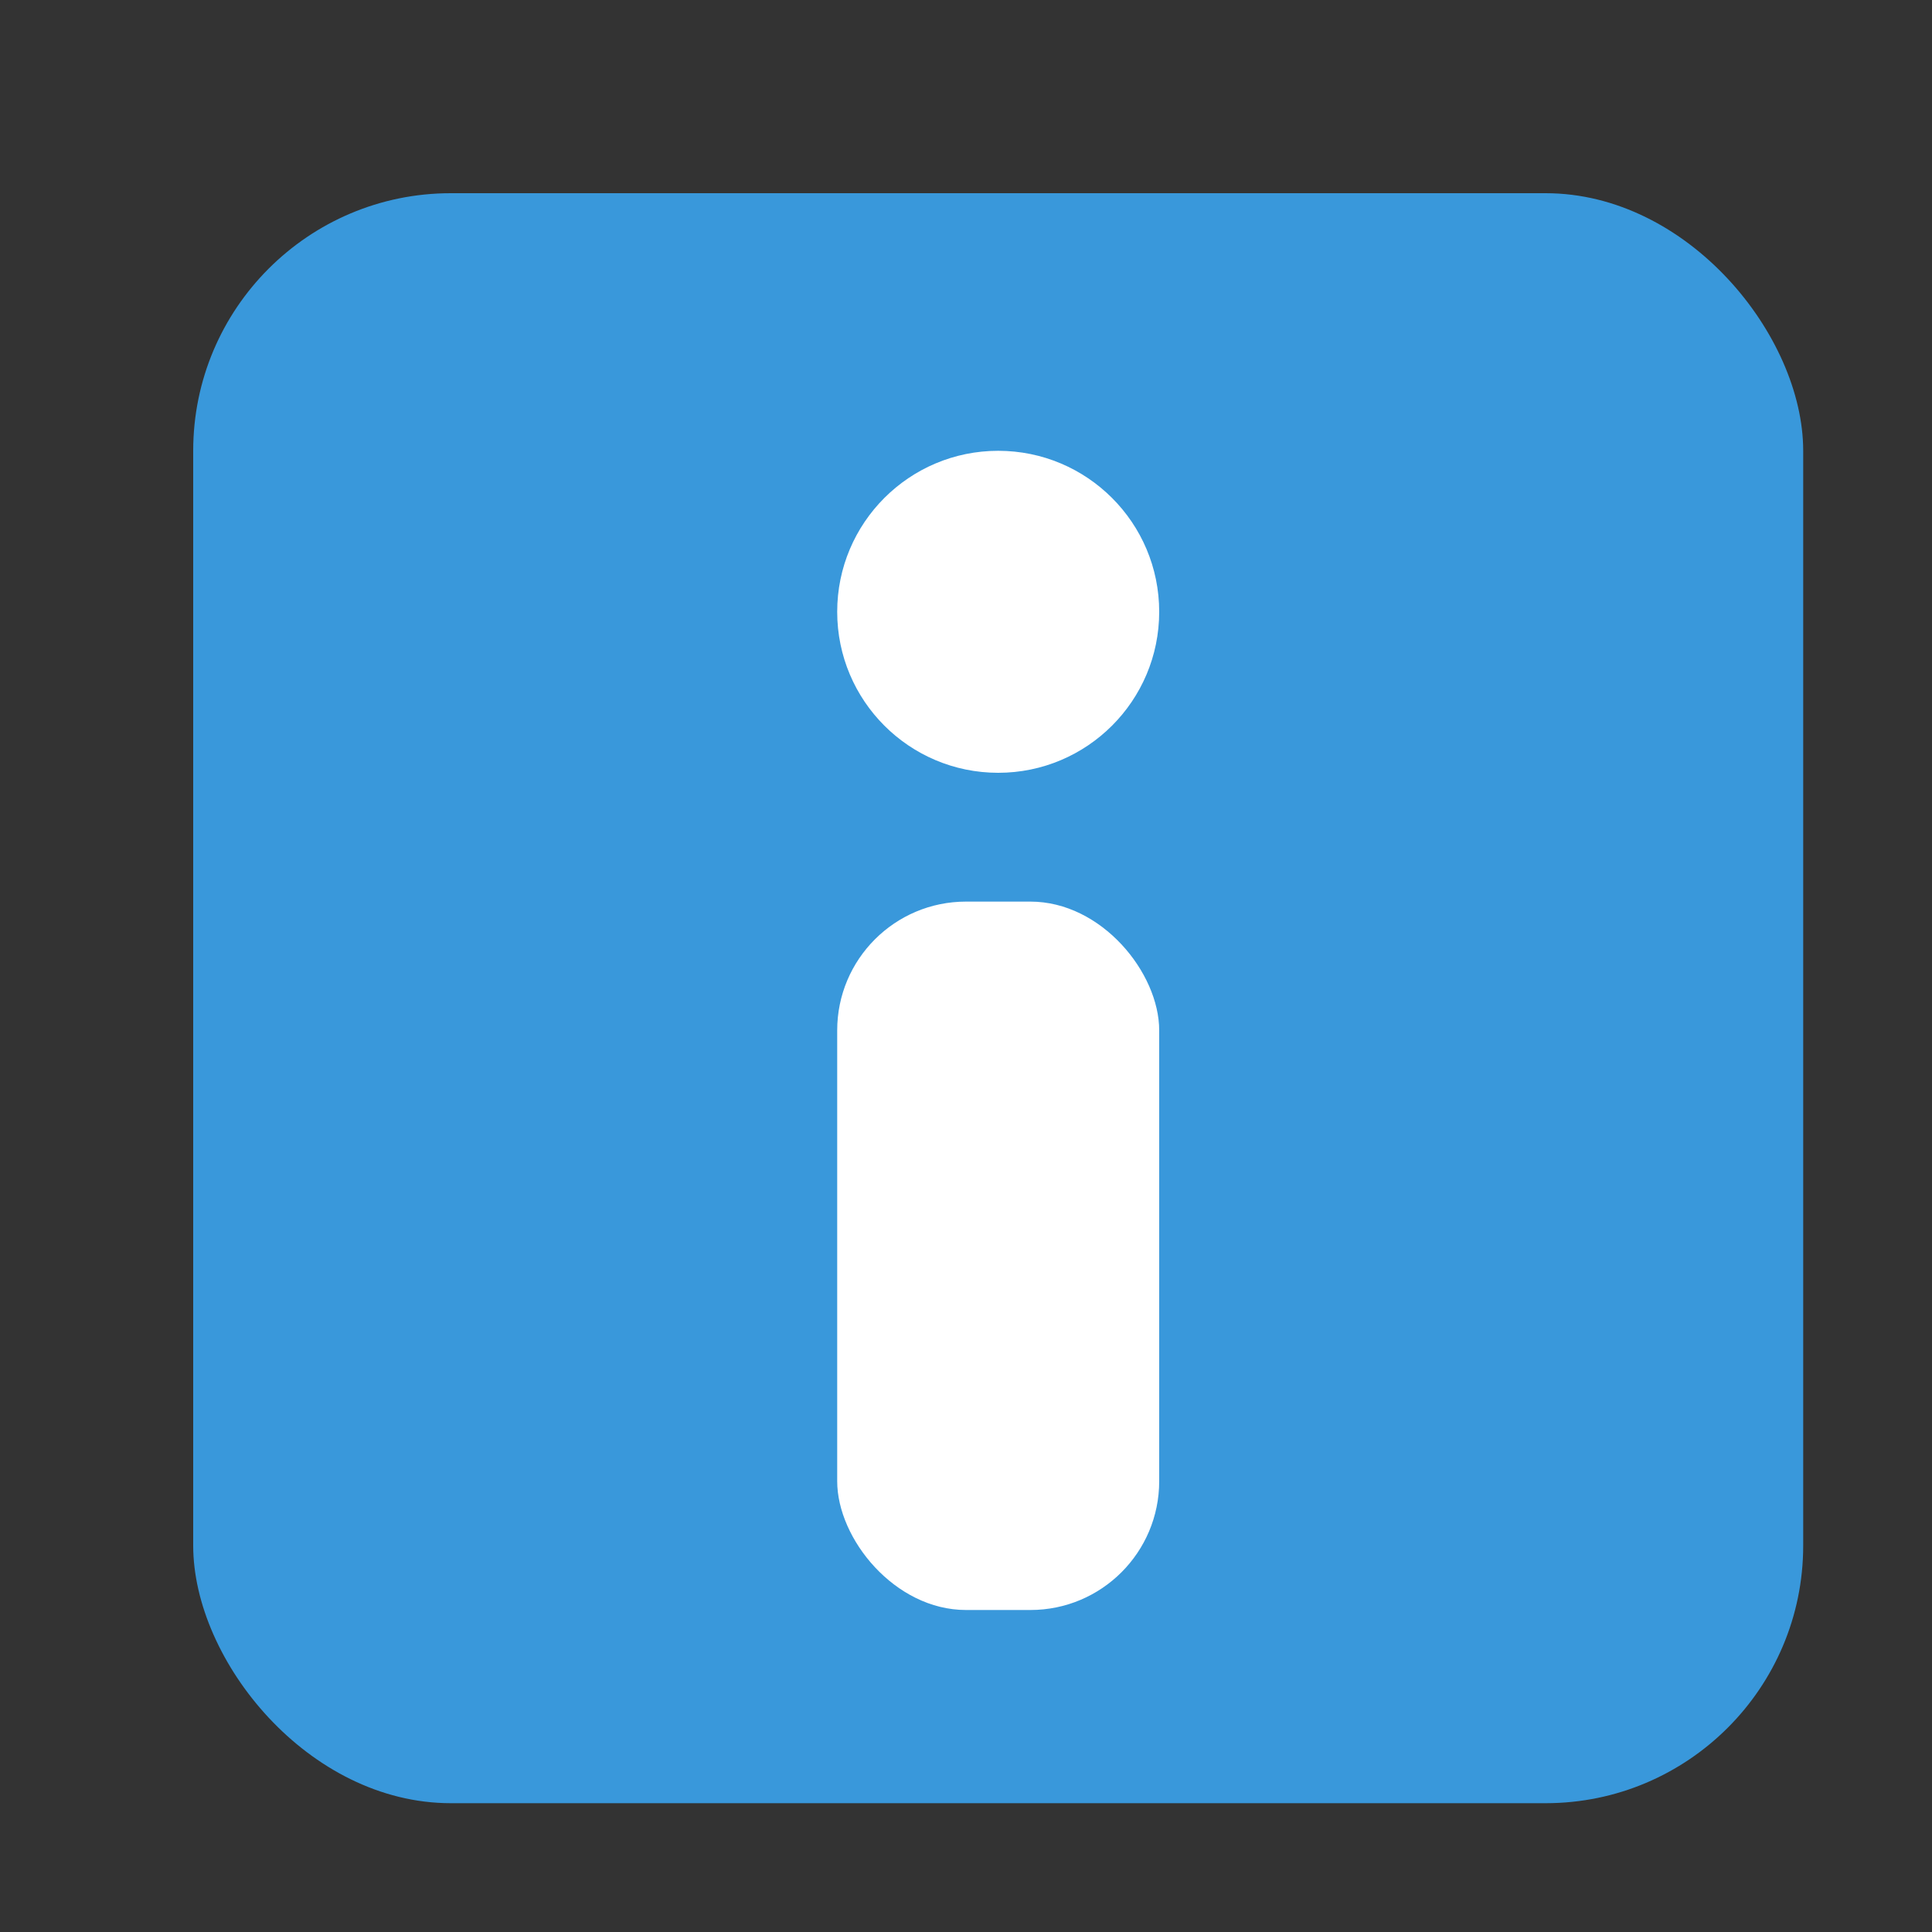 <?xml version="1.0" encoding="UTF-8"?>
<!--
  - Copyright (c) 2024, FusionAuth, All Rights Reserved
  -->
<svg xmlns:xlink="http://www.w3.org/1999/xlink" width="30px" height="30px" viewBox="0 0 30 30" version="1.1" xmlns="http://www.w3.org/2000/svg">
    <rect x="0" y="0" width="30" height="30" fill="#333333" stroke="none"/>
    <title>brand-colored-blue</title>
    <g id="brand-colored-blue" stroke="none" stroke-width="1" fill="none" fill-rule="evenodd">
        <rect id="Rectangle" fill="#3998DB" x="3" y="3" width="25" height="25" rx="4"></rect>
        <g id="Group-2" transform="translate(13, 7)" fill="#FFFFFF">
            <rect id="Rectangle" x="0" y="7" width="5" height="11" rx="2"></rect>
            <circle id="Oval" cx="2.5" cy="2.5" r="2.5"></circle>
        </g>
    </g>
</svg>
